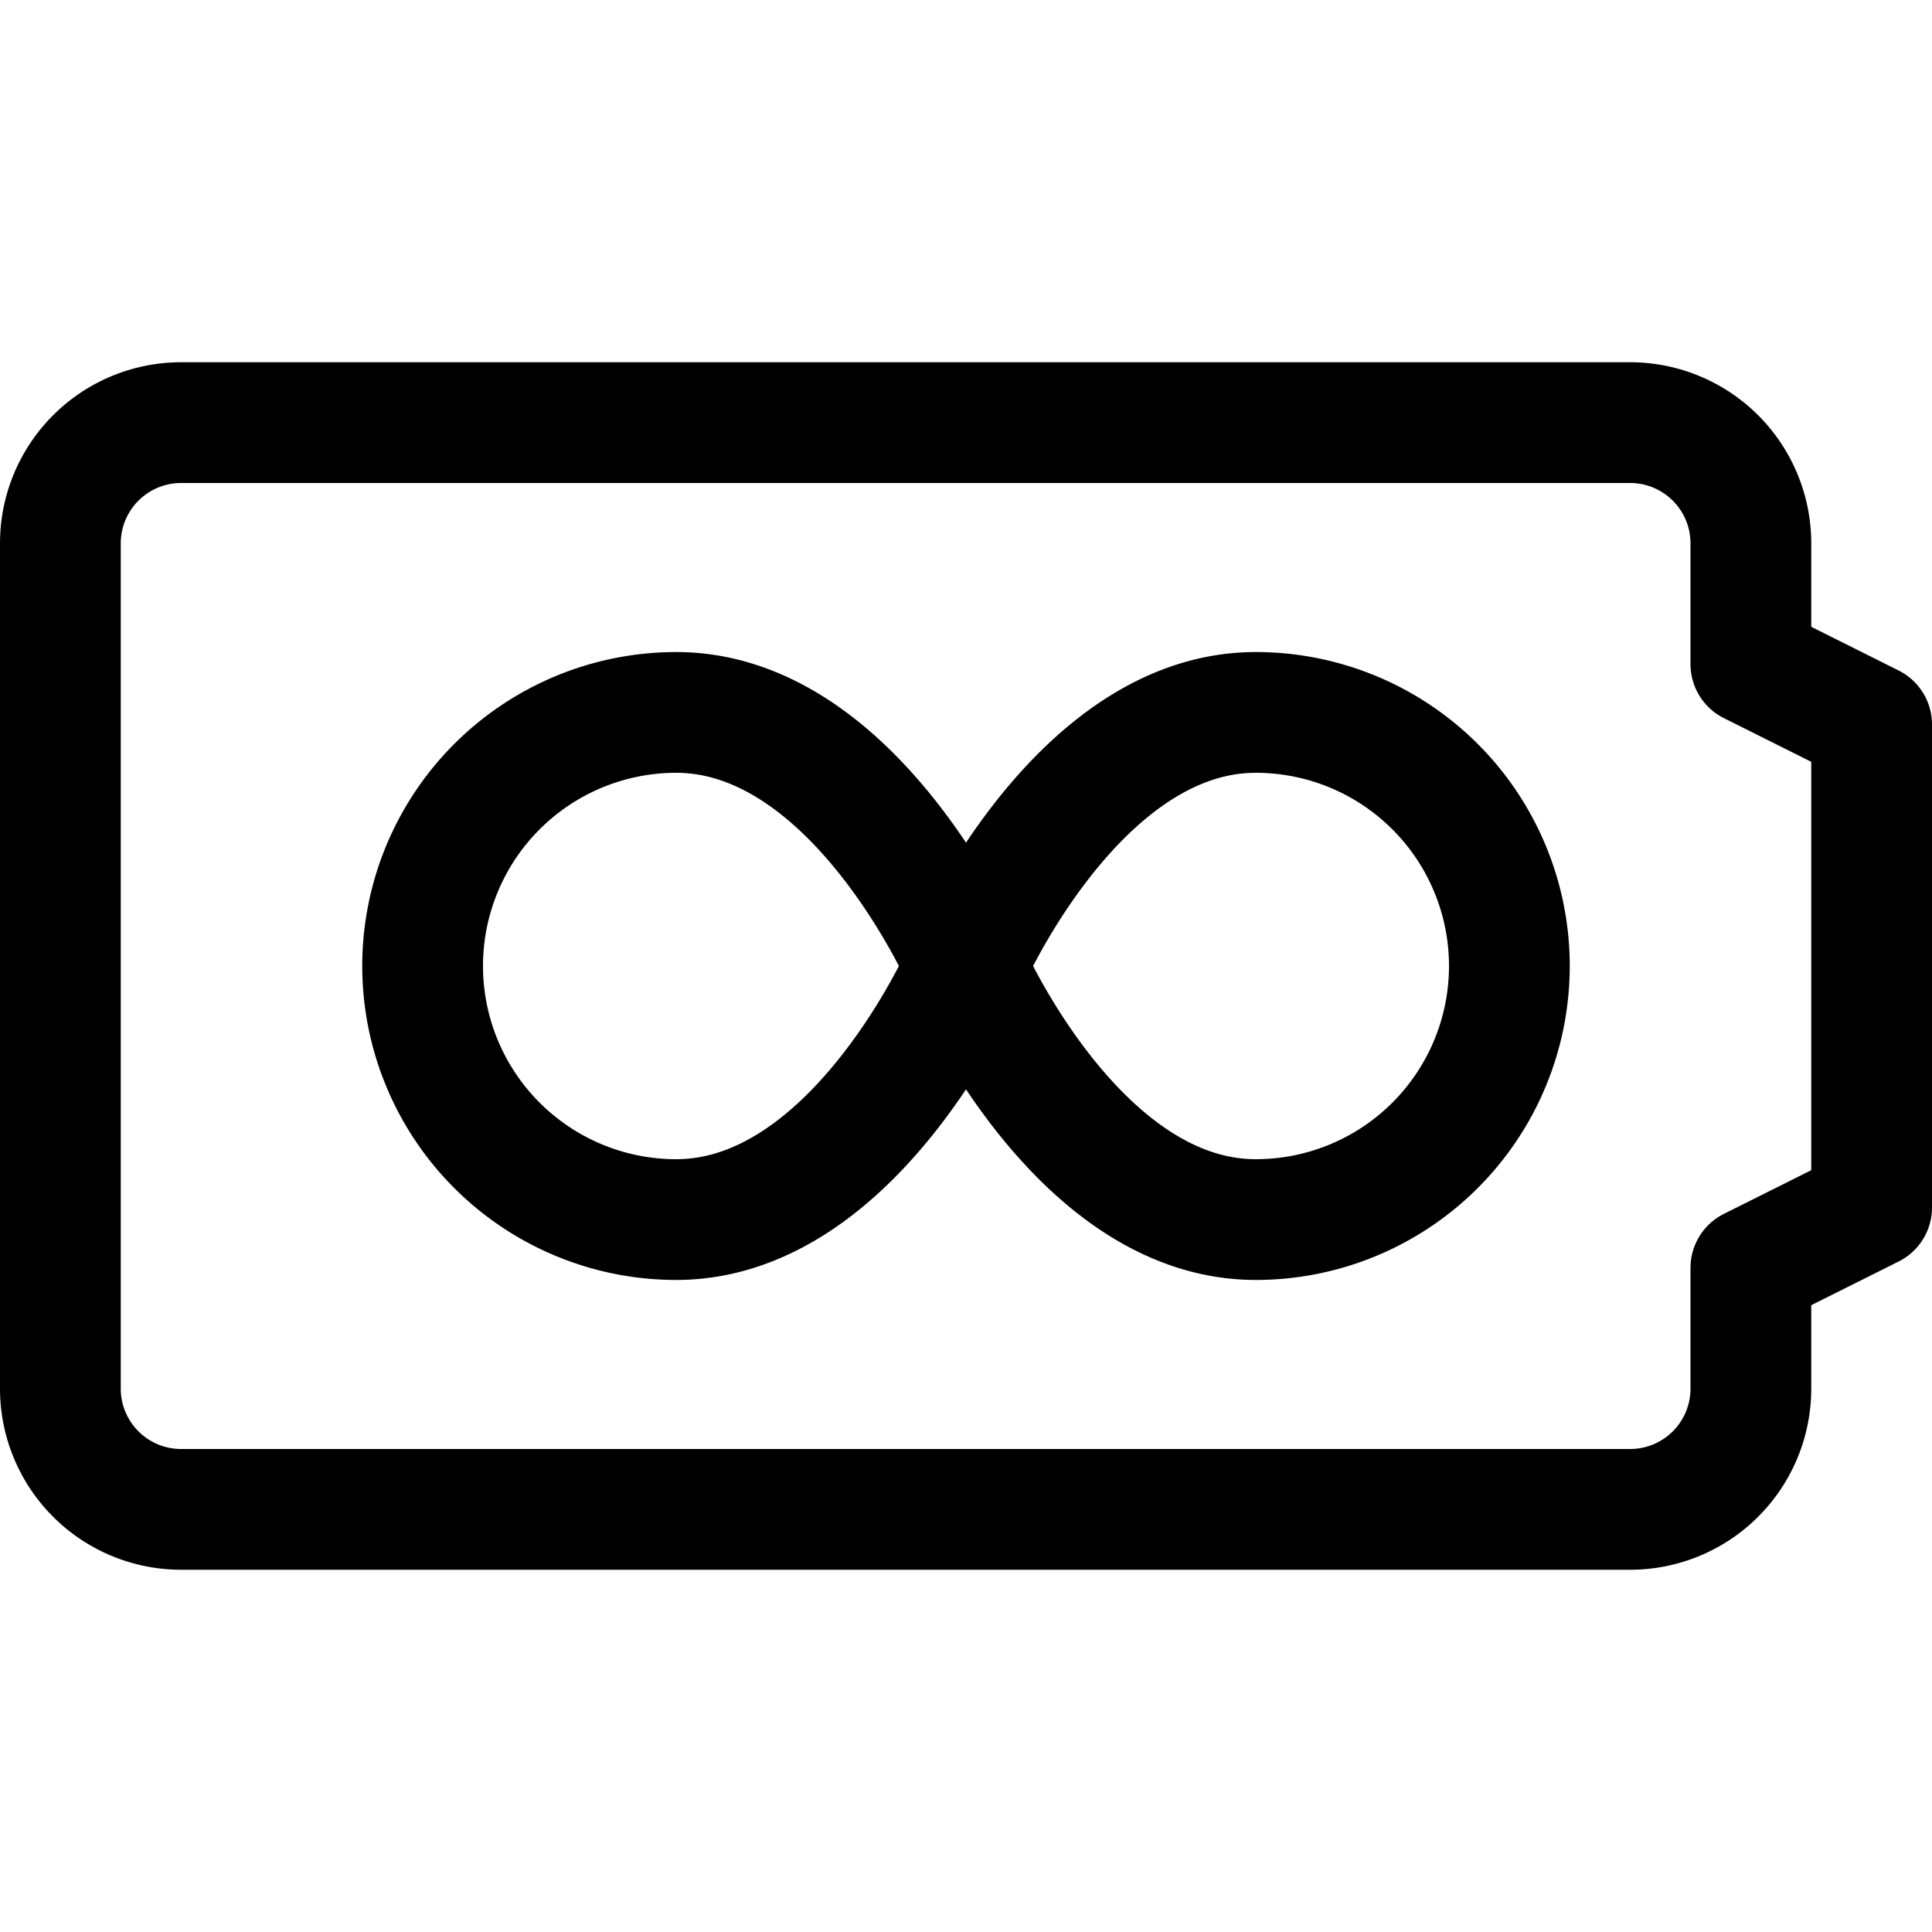 <svg xmlns="http://www.w3.org/2000/svg" viewBox="0 0 24 24"><defs><style>.a{fill:none;stroke:currentColor;stroke-linecap:round;stroke-linejoin:round;stroke-width:1.5px;}</style></defs><title>arduino-plus-minus-1</title><path class="a" d="M12,12s1.35,3.15,3.6,3.15a3.15,3.15,0,1,0,0-6.3C13.35,8.85,12,12,12,12Z"/><path class="a" d="M12,12s-1.35,3.15-3.6,3.15a3.15,3.15,0,1,1,0-6.3C10.65,8.85,12,12,12,12Z"/><path class="a" d="M20.25,18.75h-18a1.5,1.5,0,0,1-1.5-1.5V6.75a1.5,1.5,0,0,1,1.5-1.5h18a1.5,1.5,0,0,1,1.5,1.5v1.5l1.5.75v6l-1.5.75v1.5A1.5,1.5,0,0,1,20.25,18.75Z"/></svg>